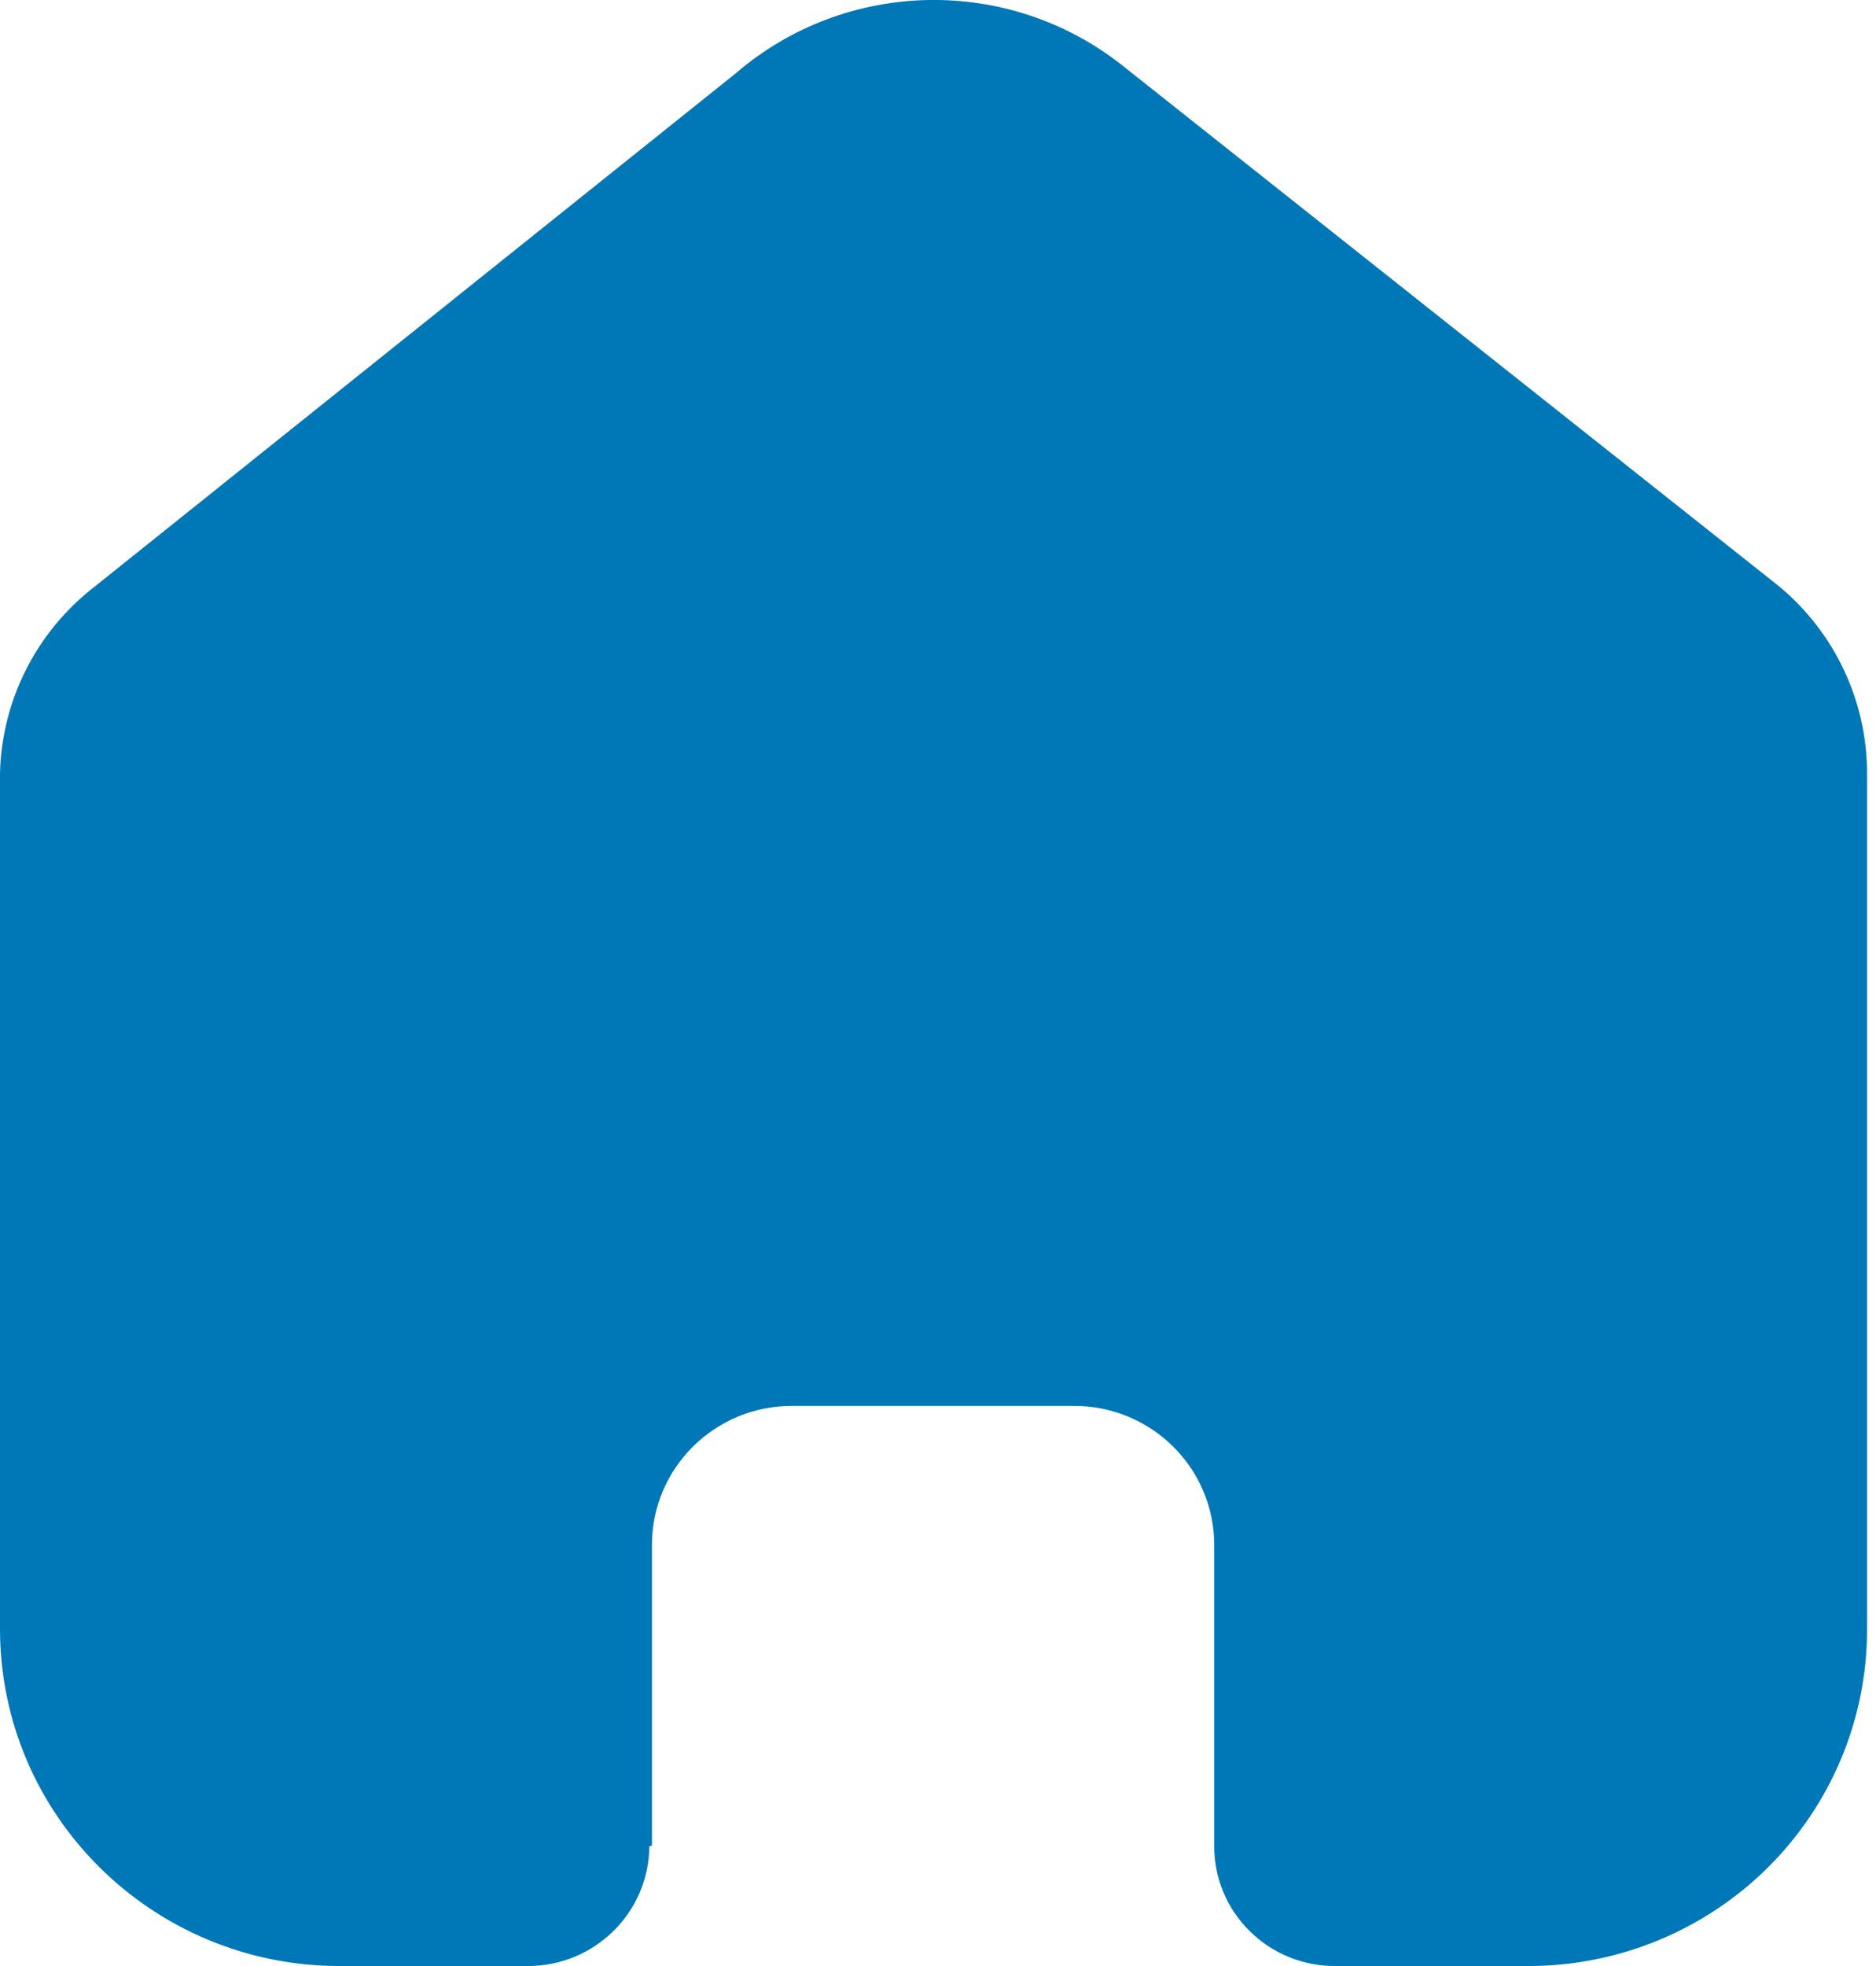<svg width="21" height="22" viewBox="0 0 21 22" fill="none" xmlns="http://www.w3.org/2000/svg">
<path d="M7.298 20.651V17.287C7.298 16.429 7.999 15.732 8.864 15.732H12.026C12.441 15.732 12.839 15.896 13.133 16.188C13.427 16.479 13.592 16.875 13.592 17.287V20.651C13.589 21.008 13.73 21.351 13.984 21.604C14.237 21.858 14.582 22 14.941 22H17.098C18.106 22.003 19.073 21.607 19.786 20.901C20.499 20.195 20.9 19.236 20.9 18.236V8.654C20.9 7.846 20.539 7.079 19.915 6.561L12.577 0.743C11.301 -0.277 9.472 -0.244 8.234 0.822L1.064 6.561C0.41 7.064 0.019 7.833 0 8.654V18.226C0 20.31 1.702 22 3.802 22H5.91C6.656 22 7.263 21.402 7.269 20.66L7.298 20.651Z" fill="#0077B6"/>
</svg>
